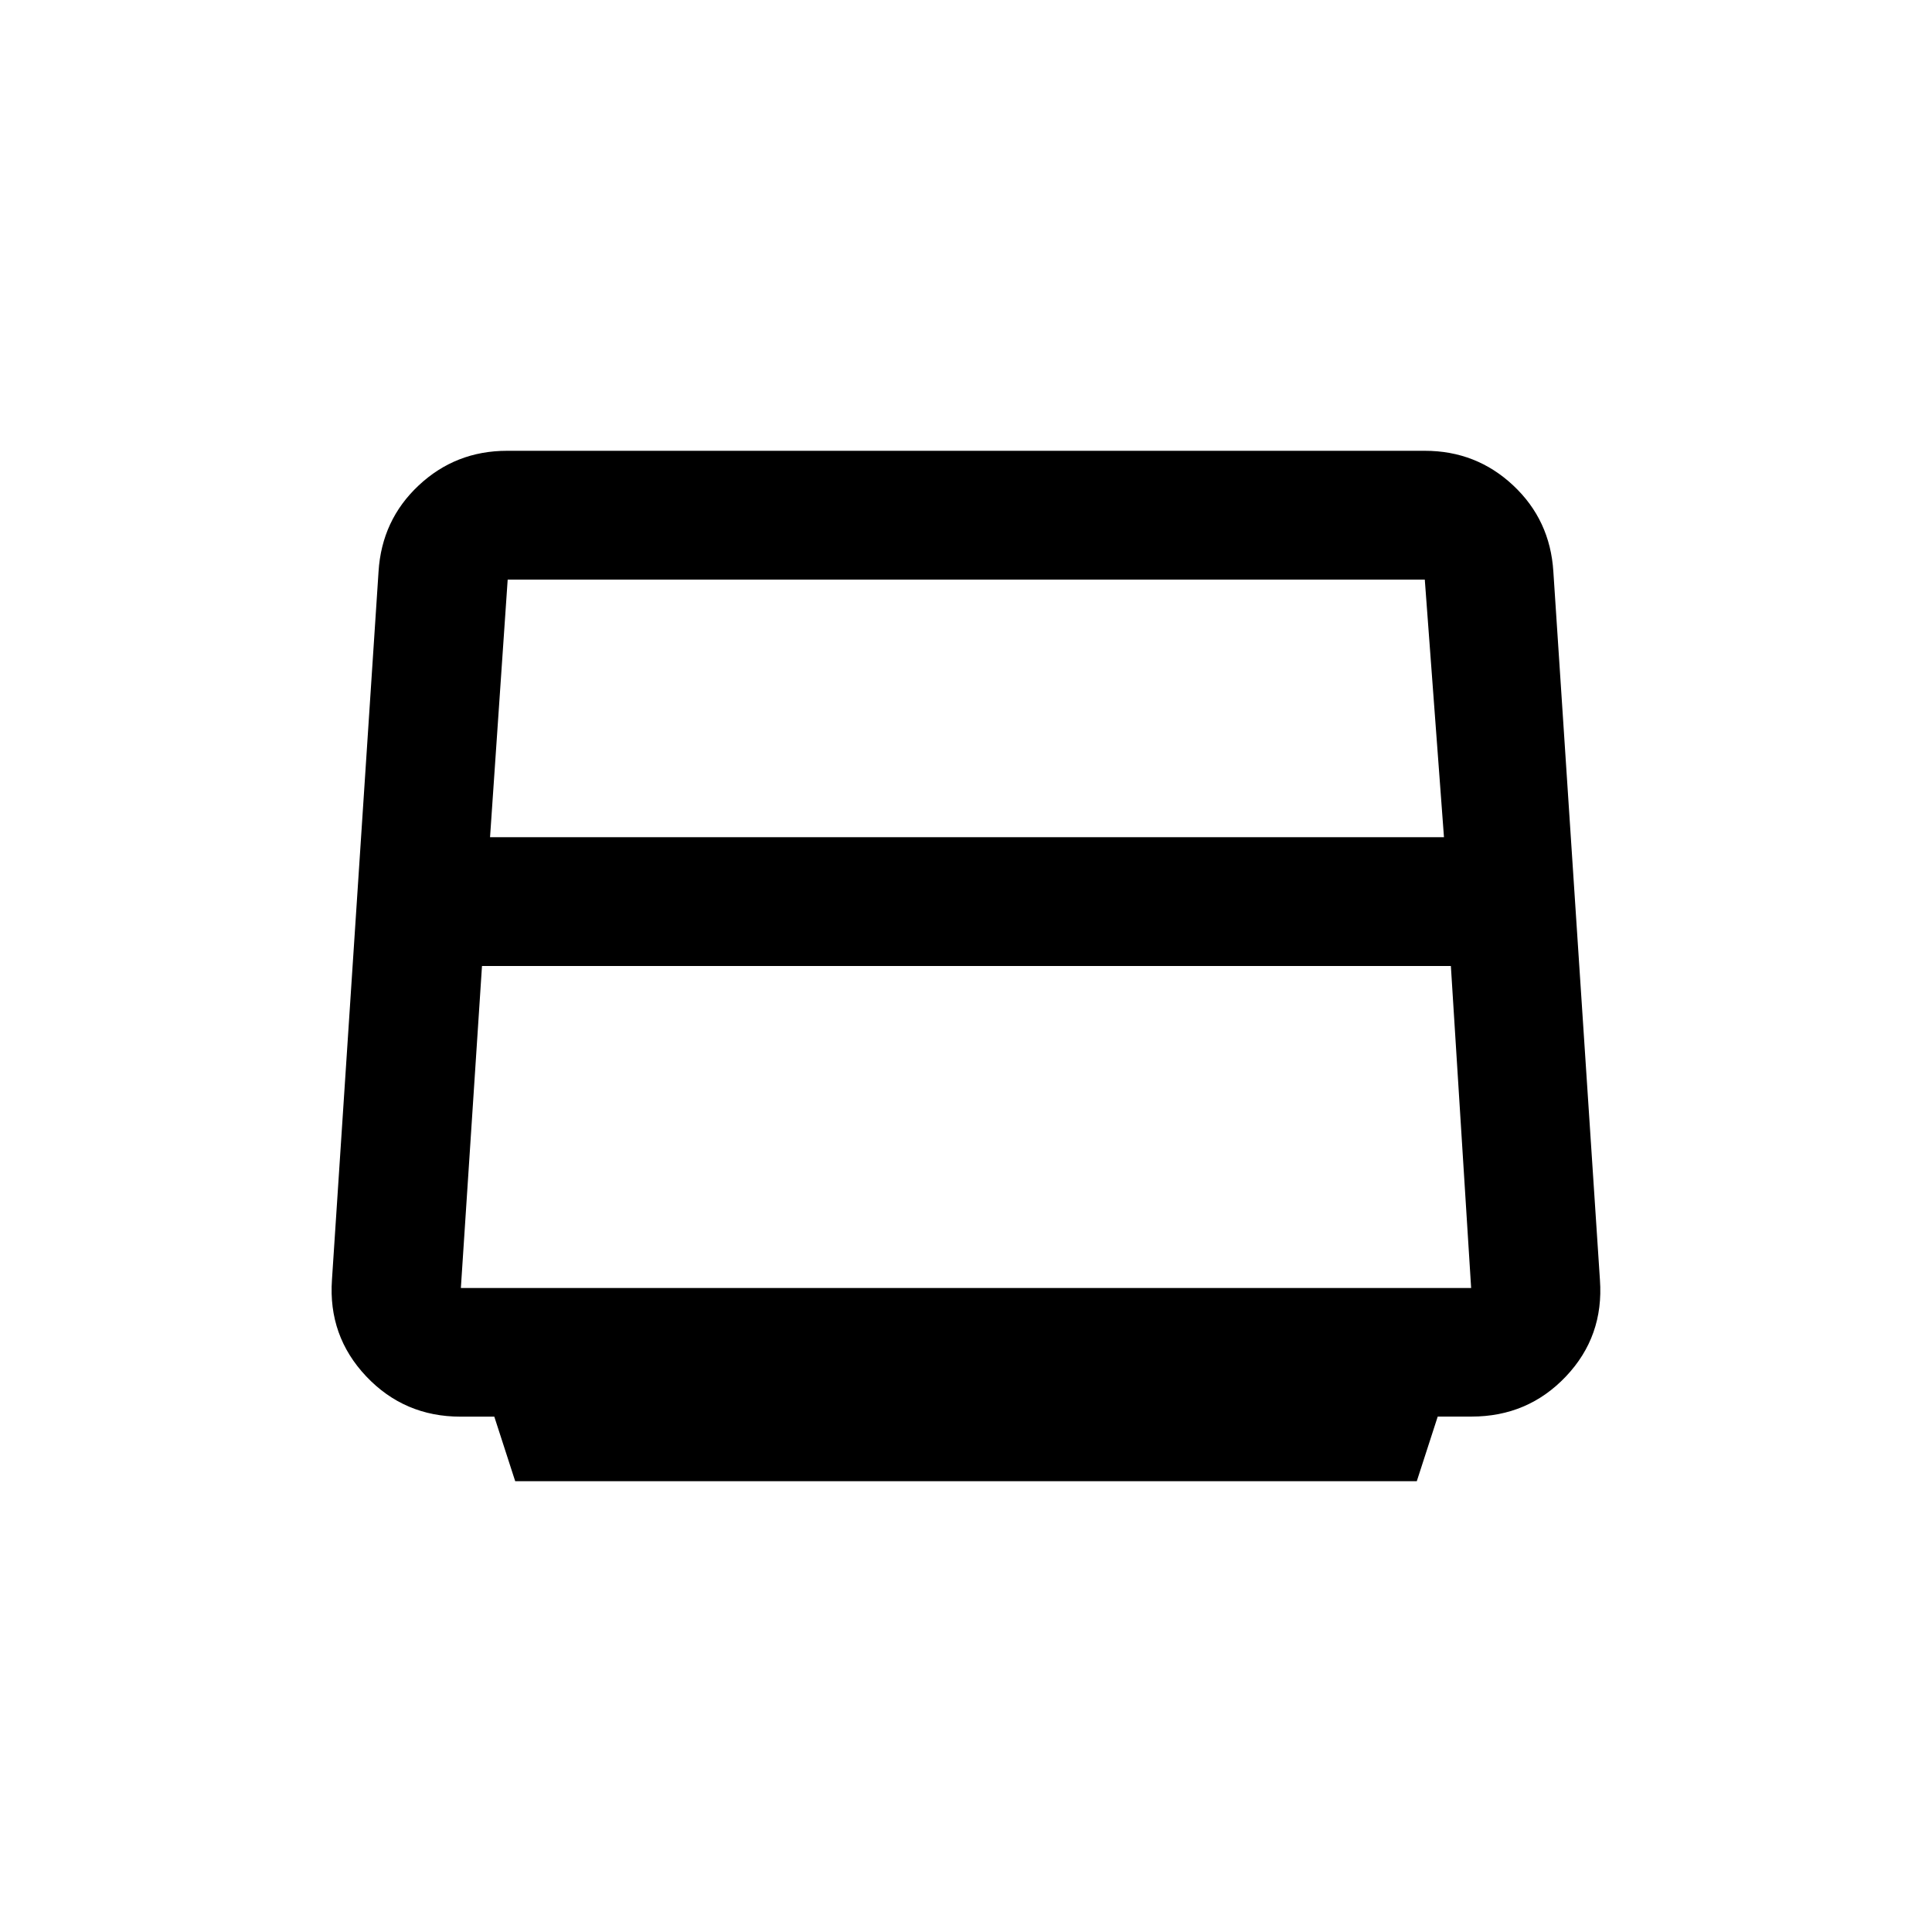<svg xmlns="http://www.w3.org/2000/svg" height="48" viewBox="0 -960 960 960" width="48"><path d="m256-224-10.383-32.071h-16.773q-27.954 0-46.899-20.045Q163-296.16 164.95-324.109l23.148-351.907q1.597-25.593 19.956-42.789Q226.414-736 251.957-736h456.041q25.543 0 43.901 17.2 18.358 17.2 19.954 42.8L795-324q2 28-16.902 47.944-18.903 19.945-46.902 19.945h-16.8L703.996-224H256Zm-12.5-320h474l-9.529-128H252.265L243.5-544Zm-4 64L229-320h502l-10.072-160H239.5ZM480-496.5Z"/></svg>